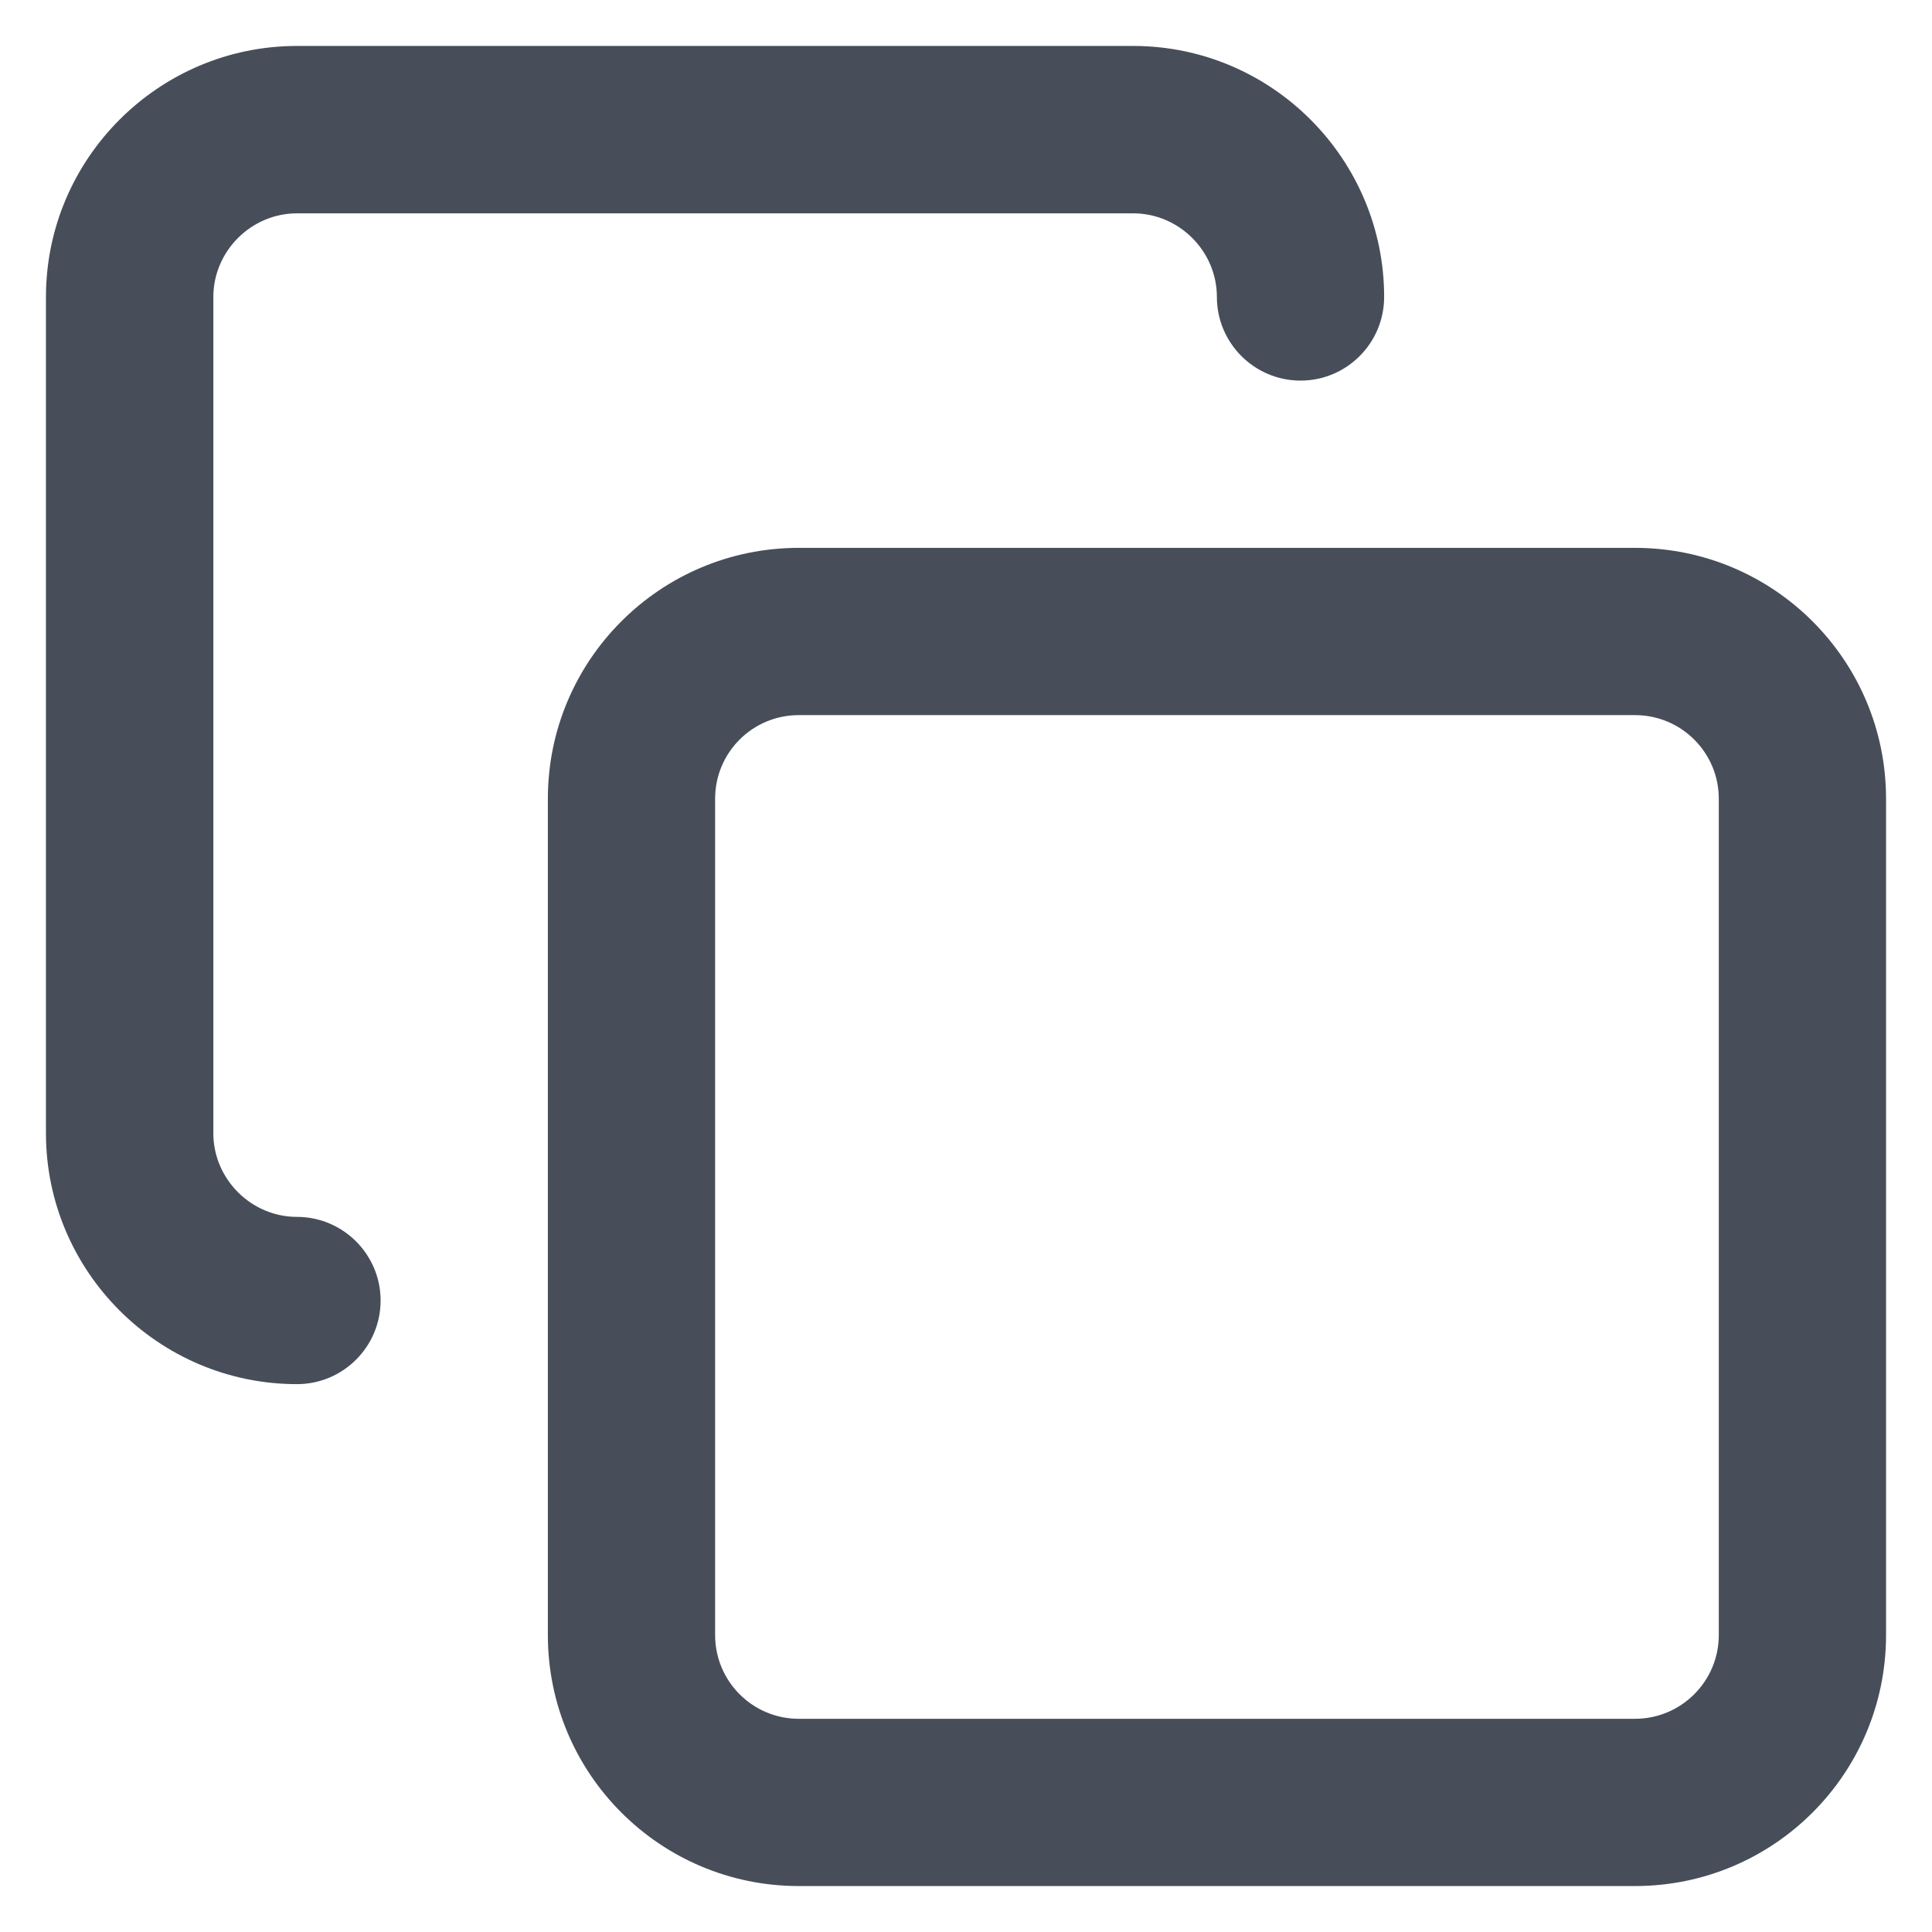 <svg width="14" height="14" viewBox="0 0 14 14" fill="none" xmlns="http://www.w3.org/2000/svg">
<path d="M12.455 5.788C12.455 5.453 12.183 5.182 11.848 5.182H5.788C5.453 5.182 5.182 5.453 5.182 5.788V11.848C5.182 12.183 5.453 12.455 5.788 12.455H11.848C12.183 12.455 12.455 12.183 12.455 11.848V5.788ZM13.667 11.848C13.667 12.853 12.853 13.667 11.848 13.667H5.788C4.784 13.667 3.97 12.853 3.97 11.848V5.788C3.97 4.784 4.784 3.97 5.788 3.97H11.848C12.853 3.97 13.667 4.784 13.667 5.788V11.848Z" fill="#474E5A"/>
<path d="M8.818 2.152C8.818 1.82 8.544 1.546 8.212 1.546H2.152C1.82 1.546 1.546 1.82 1.546 2.152V8.212C1.546 8.544 1.82 8.818 2.152 8.818C2.486 8.818 2.758 9.09 2.758 9.424C2.758 9.759 2.486 10.03 2.152 10.03C1.15 10.03 0.333 9.214 0.333 8.212V2.152C0.333 1.15 1.15 0.333 2.152 0.333H8.212C9.214 0.333 10.03 1.15 10.03 2.152C10.03 2.486 9.759 2.758 9.424 2.758C9.09 2.758 8.818 2.486 8.818 2.152Z" fill="#474E5A"/>
</svg>
